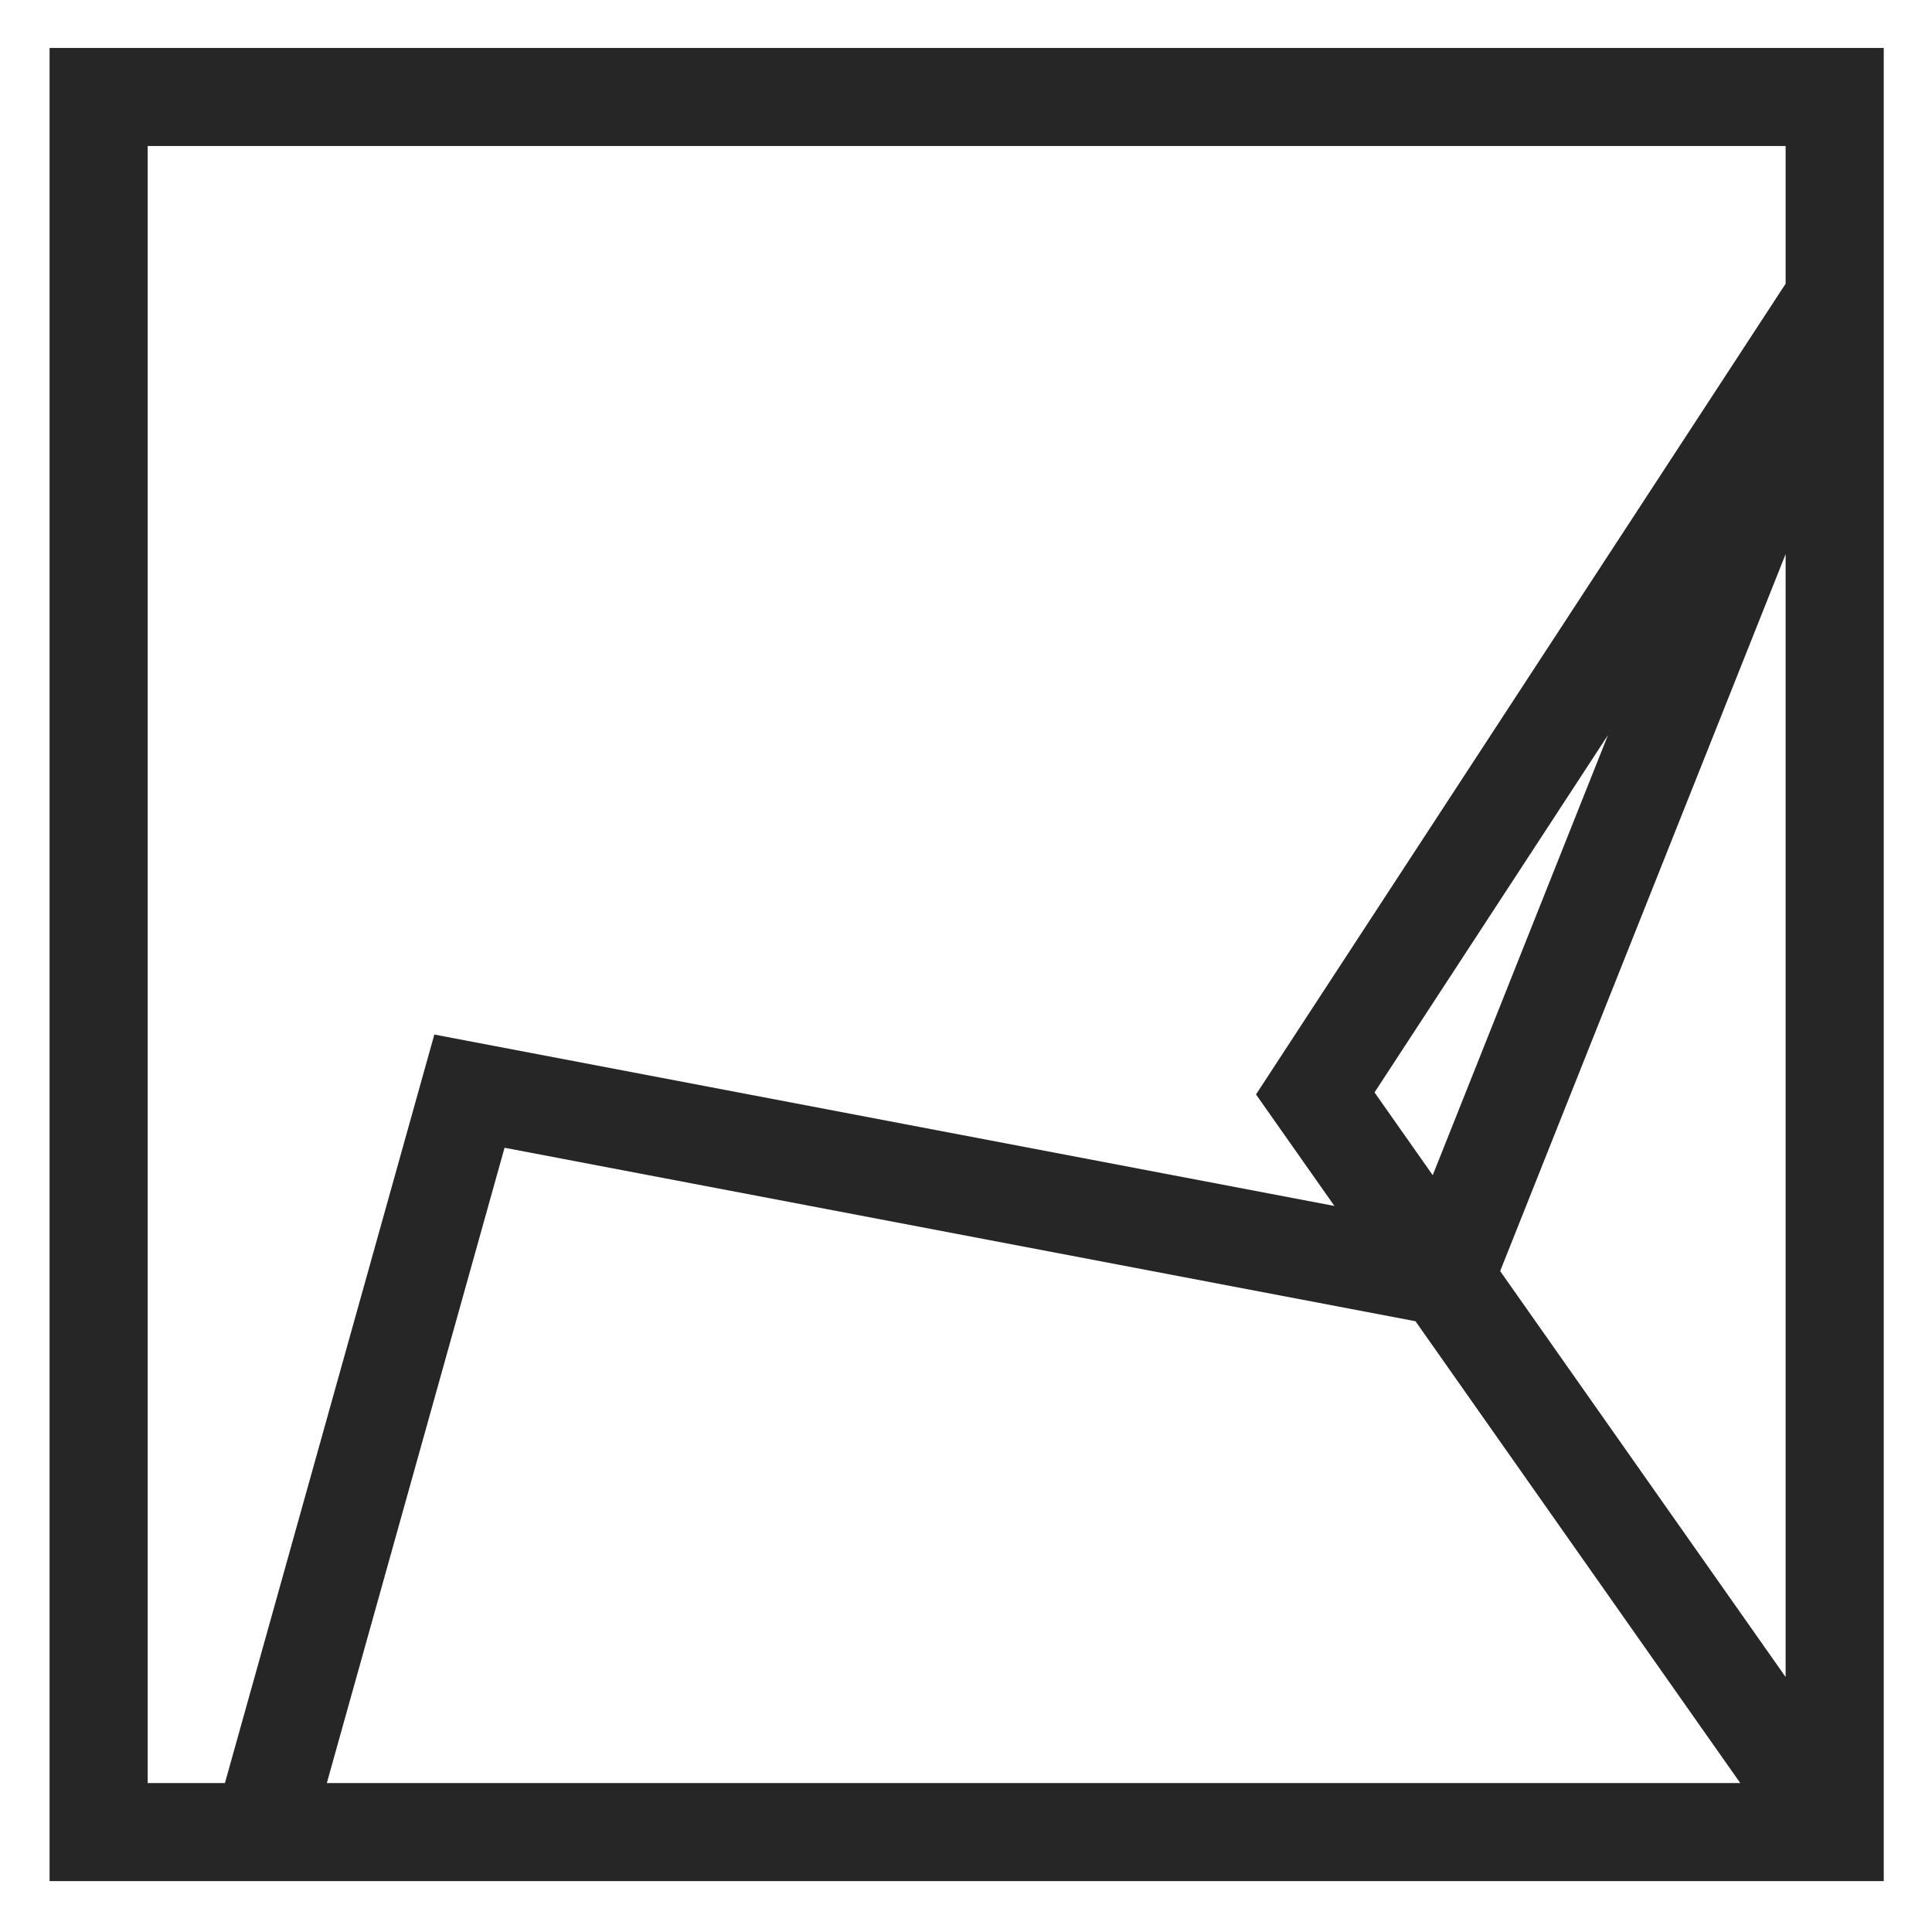 <?xml version="1.0" encoding="UTF-8" standalone="no"?>
<!DOCTYPE svg PUBLIC "-//W3C//DTD SVG 1.1//EN" "http://www.w3.org/Graphics/SVG/1.1/DTD/svg11.dtd">
<svg width="100px" height="100px" viewBox="0 0 256 256" version="1.1" xmlns="http://www.w3.org/2000/svg" xmlns:xlink="http://www.w3.org/1999/xlink" xml:space="preserve" xmlns:serif="http://www.serif.com/" style="fill-rule:evenodd;clip-rule:evenodd;stroke-linejoin:round;stroke-miterlimit:2;">
    <g transform="matrix(1,0,0,1,-820,-940)">
        <g id="STOL-85---SORT" serif:id="STOL 85 % SORT" transform="matrix(1.645,0,0,1.96,-519.972,749.5)">
            <rect x="814.48" y="97.197" width="155.606" height="130.616" style="fill:none;"/>
            <g transform="matrix(0.608,0,0,0.51,328.213,-81.38)">
                <path d="M1049.5,356.5L806.5,356.5L806.5,599.5L1049.5,599.5L1049.5,356.5ZM1036.5,387.752L1036.5,369.5L819.5,369.5L819.5,586.5L829.734,586.5L857.477,487.282L976.724,510.005L966.335,495.223L1036.5,387.752ZM843.233,586.5L1030.49,586.5L987.464,525.286L866.779,502.289L843.233,586.5ZM998.681,518.638L1036.5,572.448L1036.5,423.6L998.681,518.638ZM982.036,494.954L989.748,505.927L1012.97,447.576L982.036,494.954Z" style="fill:rgb(38,38,38);"/>
            </g>
        </g>
    </g>
</svg>
